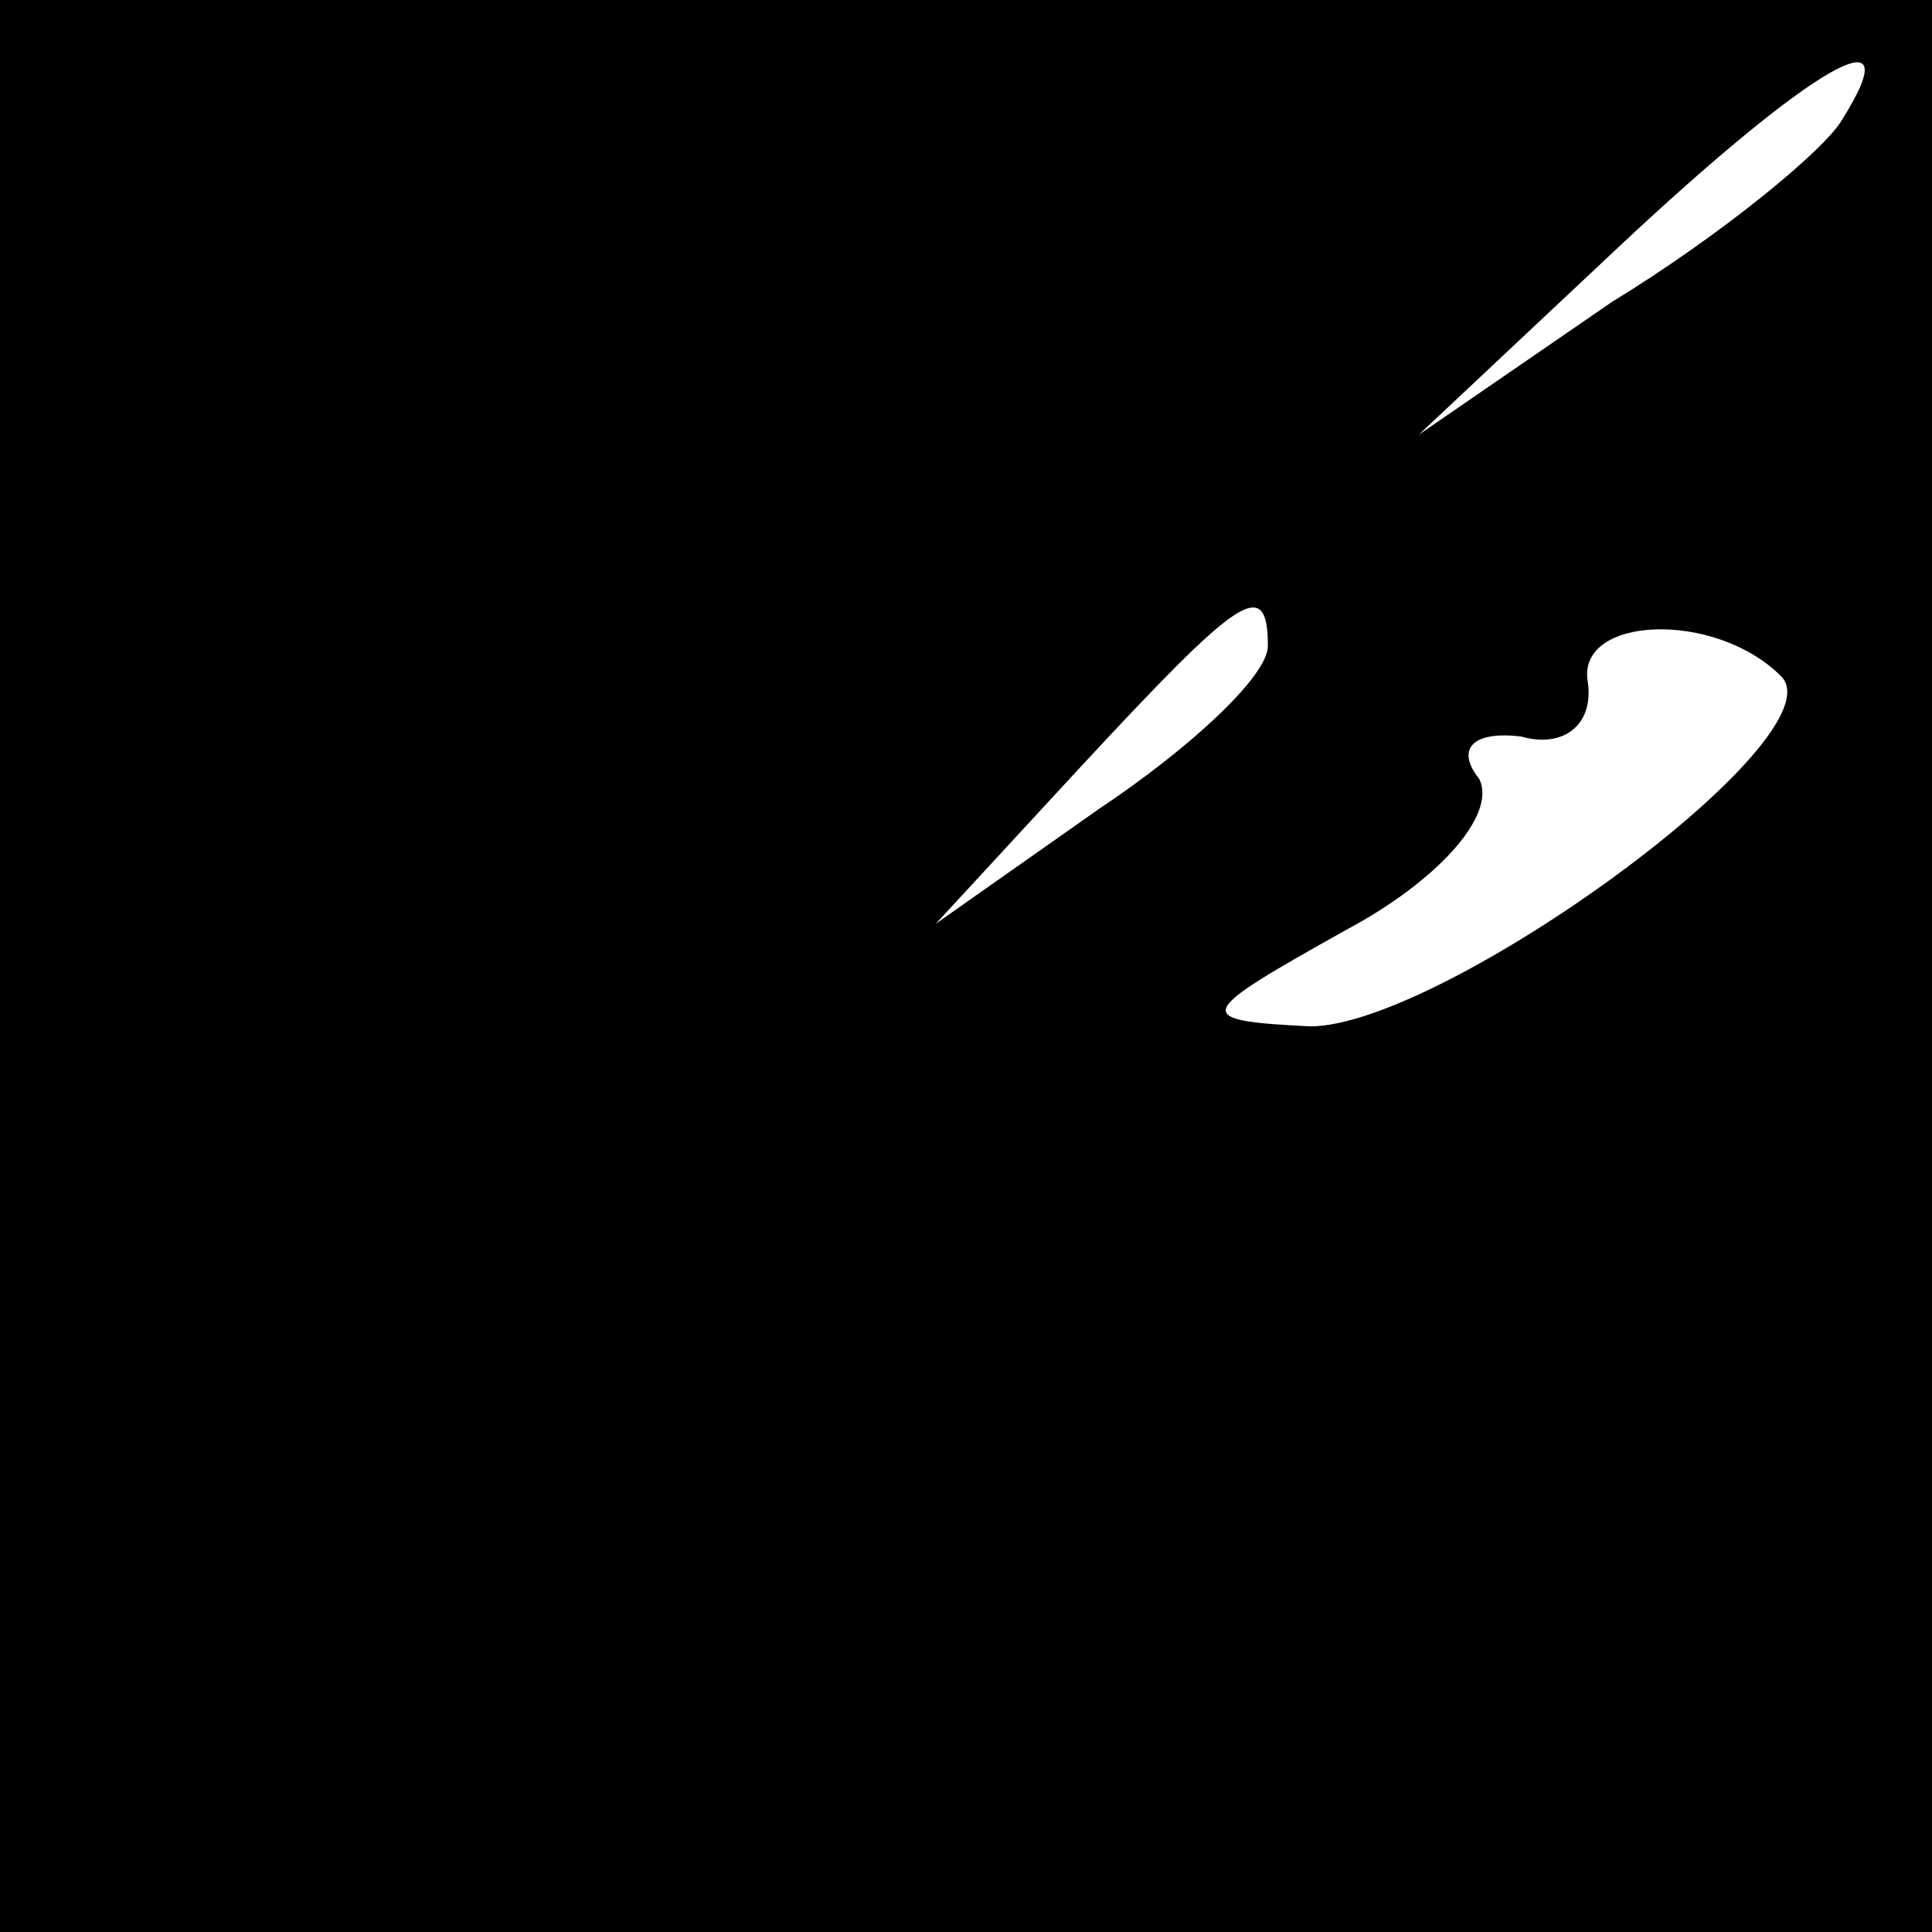<?xml version="1.0" standalone="no"?>
<!DOCTYPE svg PUBLIC "-//W3C//DTD SVG 20010904//EN"
 "http://www.w3.org/TR/2001/REC-SVG-20010904/DTD/svg10.dtd">
<svg version="1.0" xmlns="http://www.w3.org/2000/svg"
 width="32pt" height="32pt" viewBox="0 0 32 32"
 preserveAspectRatio="xMidYMid meet">
<rect x="0" y="0" width="32" height="32" fill="#808080" stroke="none"/>
<g transform="translate(0,32) scale(0.1,-0.1)"
fill="#000000" stroke="none">
<path fill="#000000" stroke="none" d="M0 160 l0 -160 160 0 160 0 0 160 0
160 -160 0 -160 0 0 -160z"/>
<path fill="#ffffff" stroke="none" d="M305 300 c-3 -5 -20 -19 -38 -30 l-32
-22 33 31 c32 30 49 40 37 21z"/>
<path fill="#ffffff" stroke="none" d="M210 213 c0 -5 -13 -17 -28 -27 l-27
-19 24 26 c26 28 31 32 31 20z"/>
<path fill="#ffffff" stroke="none" d="M295 208 c10 -10 -56 -58 -78 -58 -20
1 -19 2 6 16 15 8 25 19 22 25 -4 5 -1 8 7 7 7 -2 12 2 11 9 -2 11 21 12 32 1z"/>
</g>
</svg>
